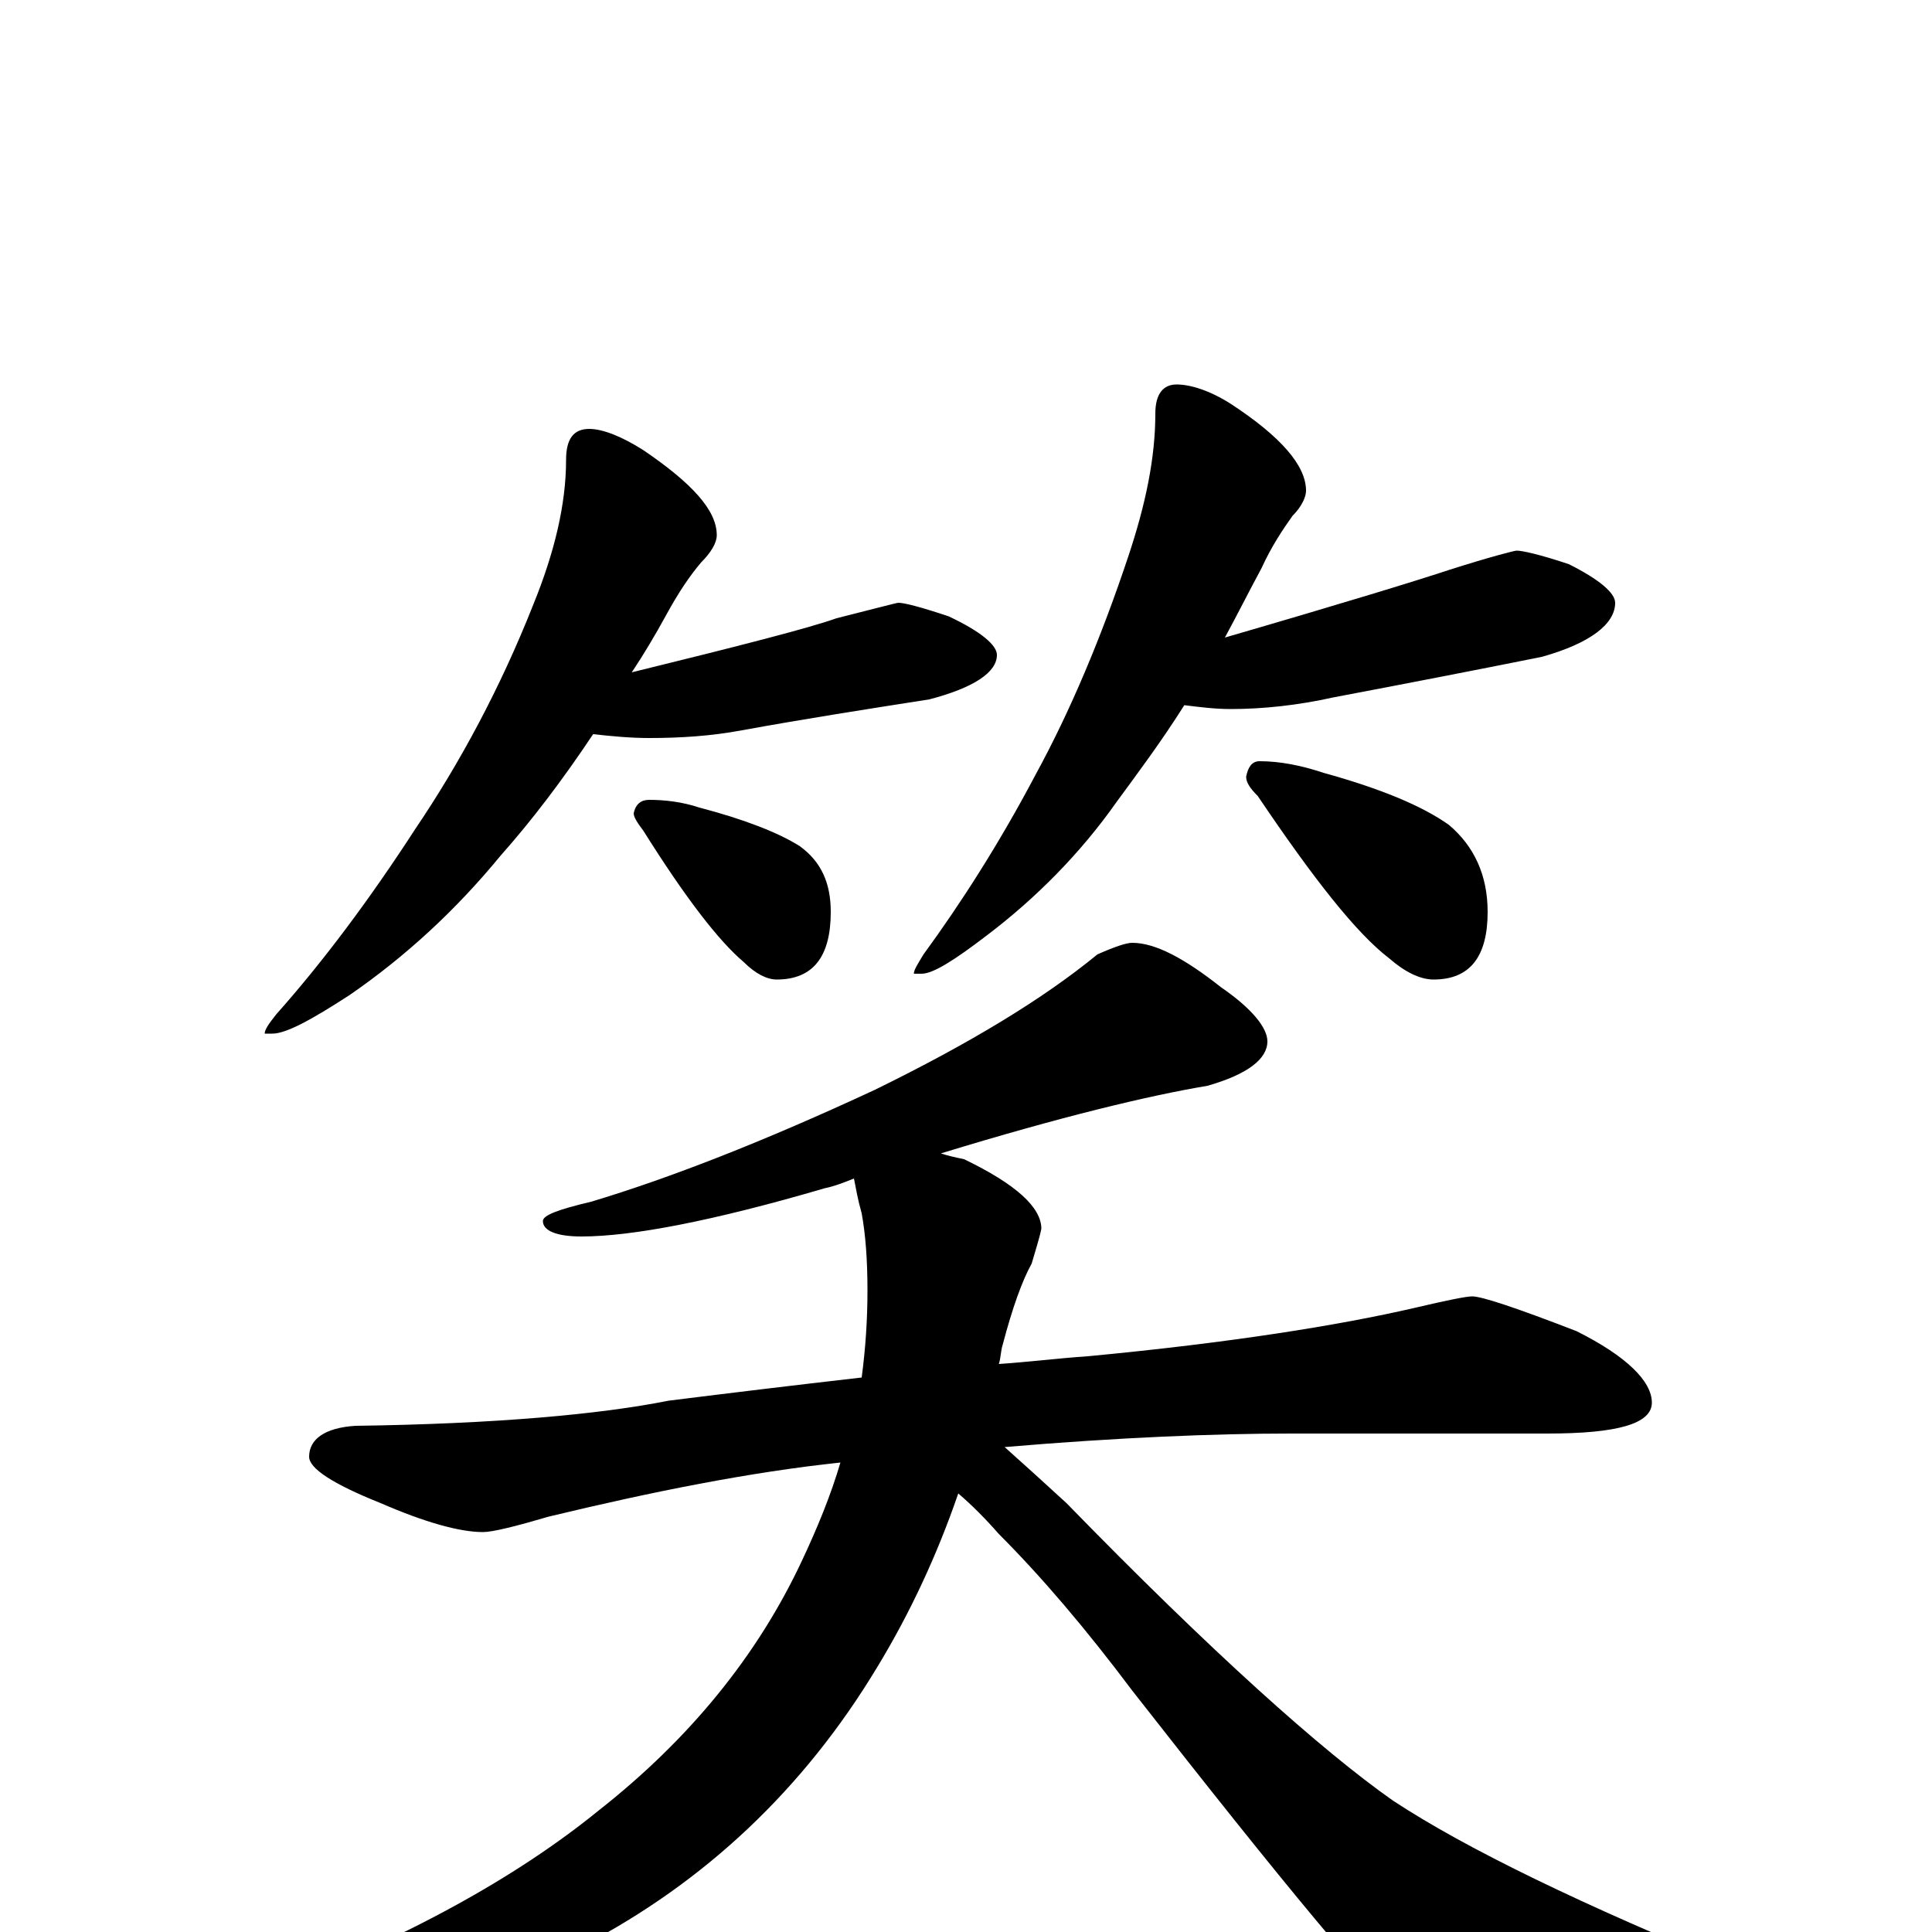 <?xml version="1.0" encoding="utf-8" ?>
<!DOCTYPE svg PUBLIC "-//W3C//DTD SVG 1.1//EN" "http://www.w3.org/Graphics/SVG/1.1/DTD/svg11.dtd">
<svg version="1.1" id="Layer_1" xmlns="http://www.w3.org/2000/svg" xmlns:xlink="http://www.w3.org/1999/xlink" x="0px" y="145px" width="1000px" height="1000px" viewBox="0 0 1000 1000" enable-background="new 0 0 1000 1000" xml:space="preserve">
<g id="Layer_1">
<path id="glyph" transform="matrix(1 0 0 -1 0 1000)" d="M305,778C312,778 322,774 333,767C358,750 371,736 371,723C371,719 368,714 363,709C357,702 351,693 345,682C339,671 333,661 327,652C384,666 419,675 433,680C453,685 464,688 465,688C468,688 476,686 491,681C508,673 516,666 516,661C516,652 504,644 481,638C449,633 417,628 384,622C368,619 352,618 336,618C326,618 316,619 307,620C291,596 275,575 259,557C236,529 210,505 181,485C161,472 148,465 141,465l-4,0C137,467 139,470 143,475C167,502 191,534 215,571C238,605 259,644 276,687C287,714 293,739 293,762C293,773 297,778 305,778M336,586C344,586 353,585 362,582C385,576 403,569 414,562C425,554 430,543 430,528C430,505 421,493 402,493C397,493 391,496 385,502C372,513 355,535 333,570C330,574 328,577 328,579C329,584 332,586 336,586M609,801C616,801 626,798 637,791C663,774 676,759 676,746C676,743 674,738 669,733C664,726 658,717 653,706C646,693 640,681 634,670C696,688 735,700 750,705C772,712 784,715 785,715C788,715 797,713 812,708C828,700 836,693 836,688C836,677 823,667 798,660C763,653 727,646 690,639C672,635 654,633 637,633C629,633 621,634 613,635C601,616 589,600 578,585C559,558 536,535 511,516C494,503 483,496 477,496l-4,0C473,498 475,501 478,506C497,532 517,563 536,599C554,632 570,670 584,712C593,739 598,763 598,786C598,796 602,801 609,801M652,606C662,606 673,604 685,600C714,592 736,583 750,573C763,562 770,547 770,528C770,505 761,493 742,493C735,493 727,497 719,504C702,517 680,545 651,588C647,592 645,595 645,598C646,603 648,606 652,606M586,512C598,512 613,504 632,489C648,478 656,468 656,461C656,452 646,444 625,438C595,433 549,422 487,403C490,402 494,401 499,400C526,387 539,375 539,364C538,359 536,353 534,346C529,337 524,323 519,304C518,301 518,297 517,294C532,295 548,297 563,298C637,305 693,314 732,323C749,327 759,329 762,329C767,329 785,323 816,311C842,298 855,285 855,274C855,263 837,258 801,258l-133,0C629,258 579,256 520,251C529,243 540,233 552,222C627,145 684,94 721,68C759,43 819,14 902,-20C913,-23 918,-27 918,-31C918,-36 912,-40 901,-42C841,-55 799,-62 776,-62C761,-62 746,-57 730,-47C713,-34 665,24 586,125C562,157 539,184 517,206C510,214 503,221 496,227C485,195 471,165 454,137C416,74 365,26 302,-7C239,-36 179,-50 121,-50C113,-50 109,-49 109,-46C109,-42 118,-37 135,-32C209,-4 267,28 310,63C357,100 392,143 415,192C423,209 430,226 435,243C388,238 338,228 284,215C267,210 255,207 250,207C238,207 220,212 197,222C172,232 160,240 160,246C160,255 168,261 184,262C257,263 311,268 346,275C378,279 411,283 446,287C448,302 449,317 449,332C449,348 448,361 446,372C444,379 443,385 442,390C437,388 432,386 427,385C369,368 327,360 301,360C288,360 281,363 281,368C281,371 289,374 306,378C346,390 395,409 453,436C502,460 540,483 568,506C577,510 583,512 586,512z"/>
</g>
</svg>
